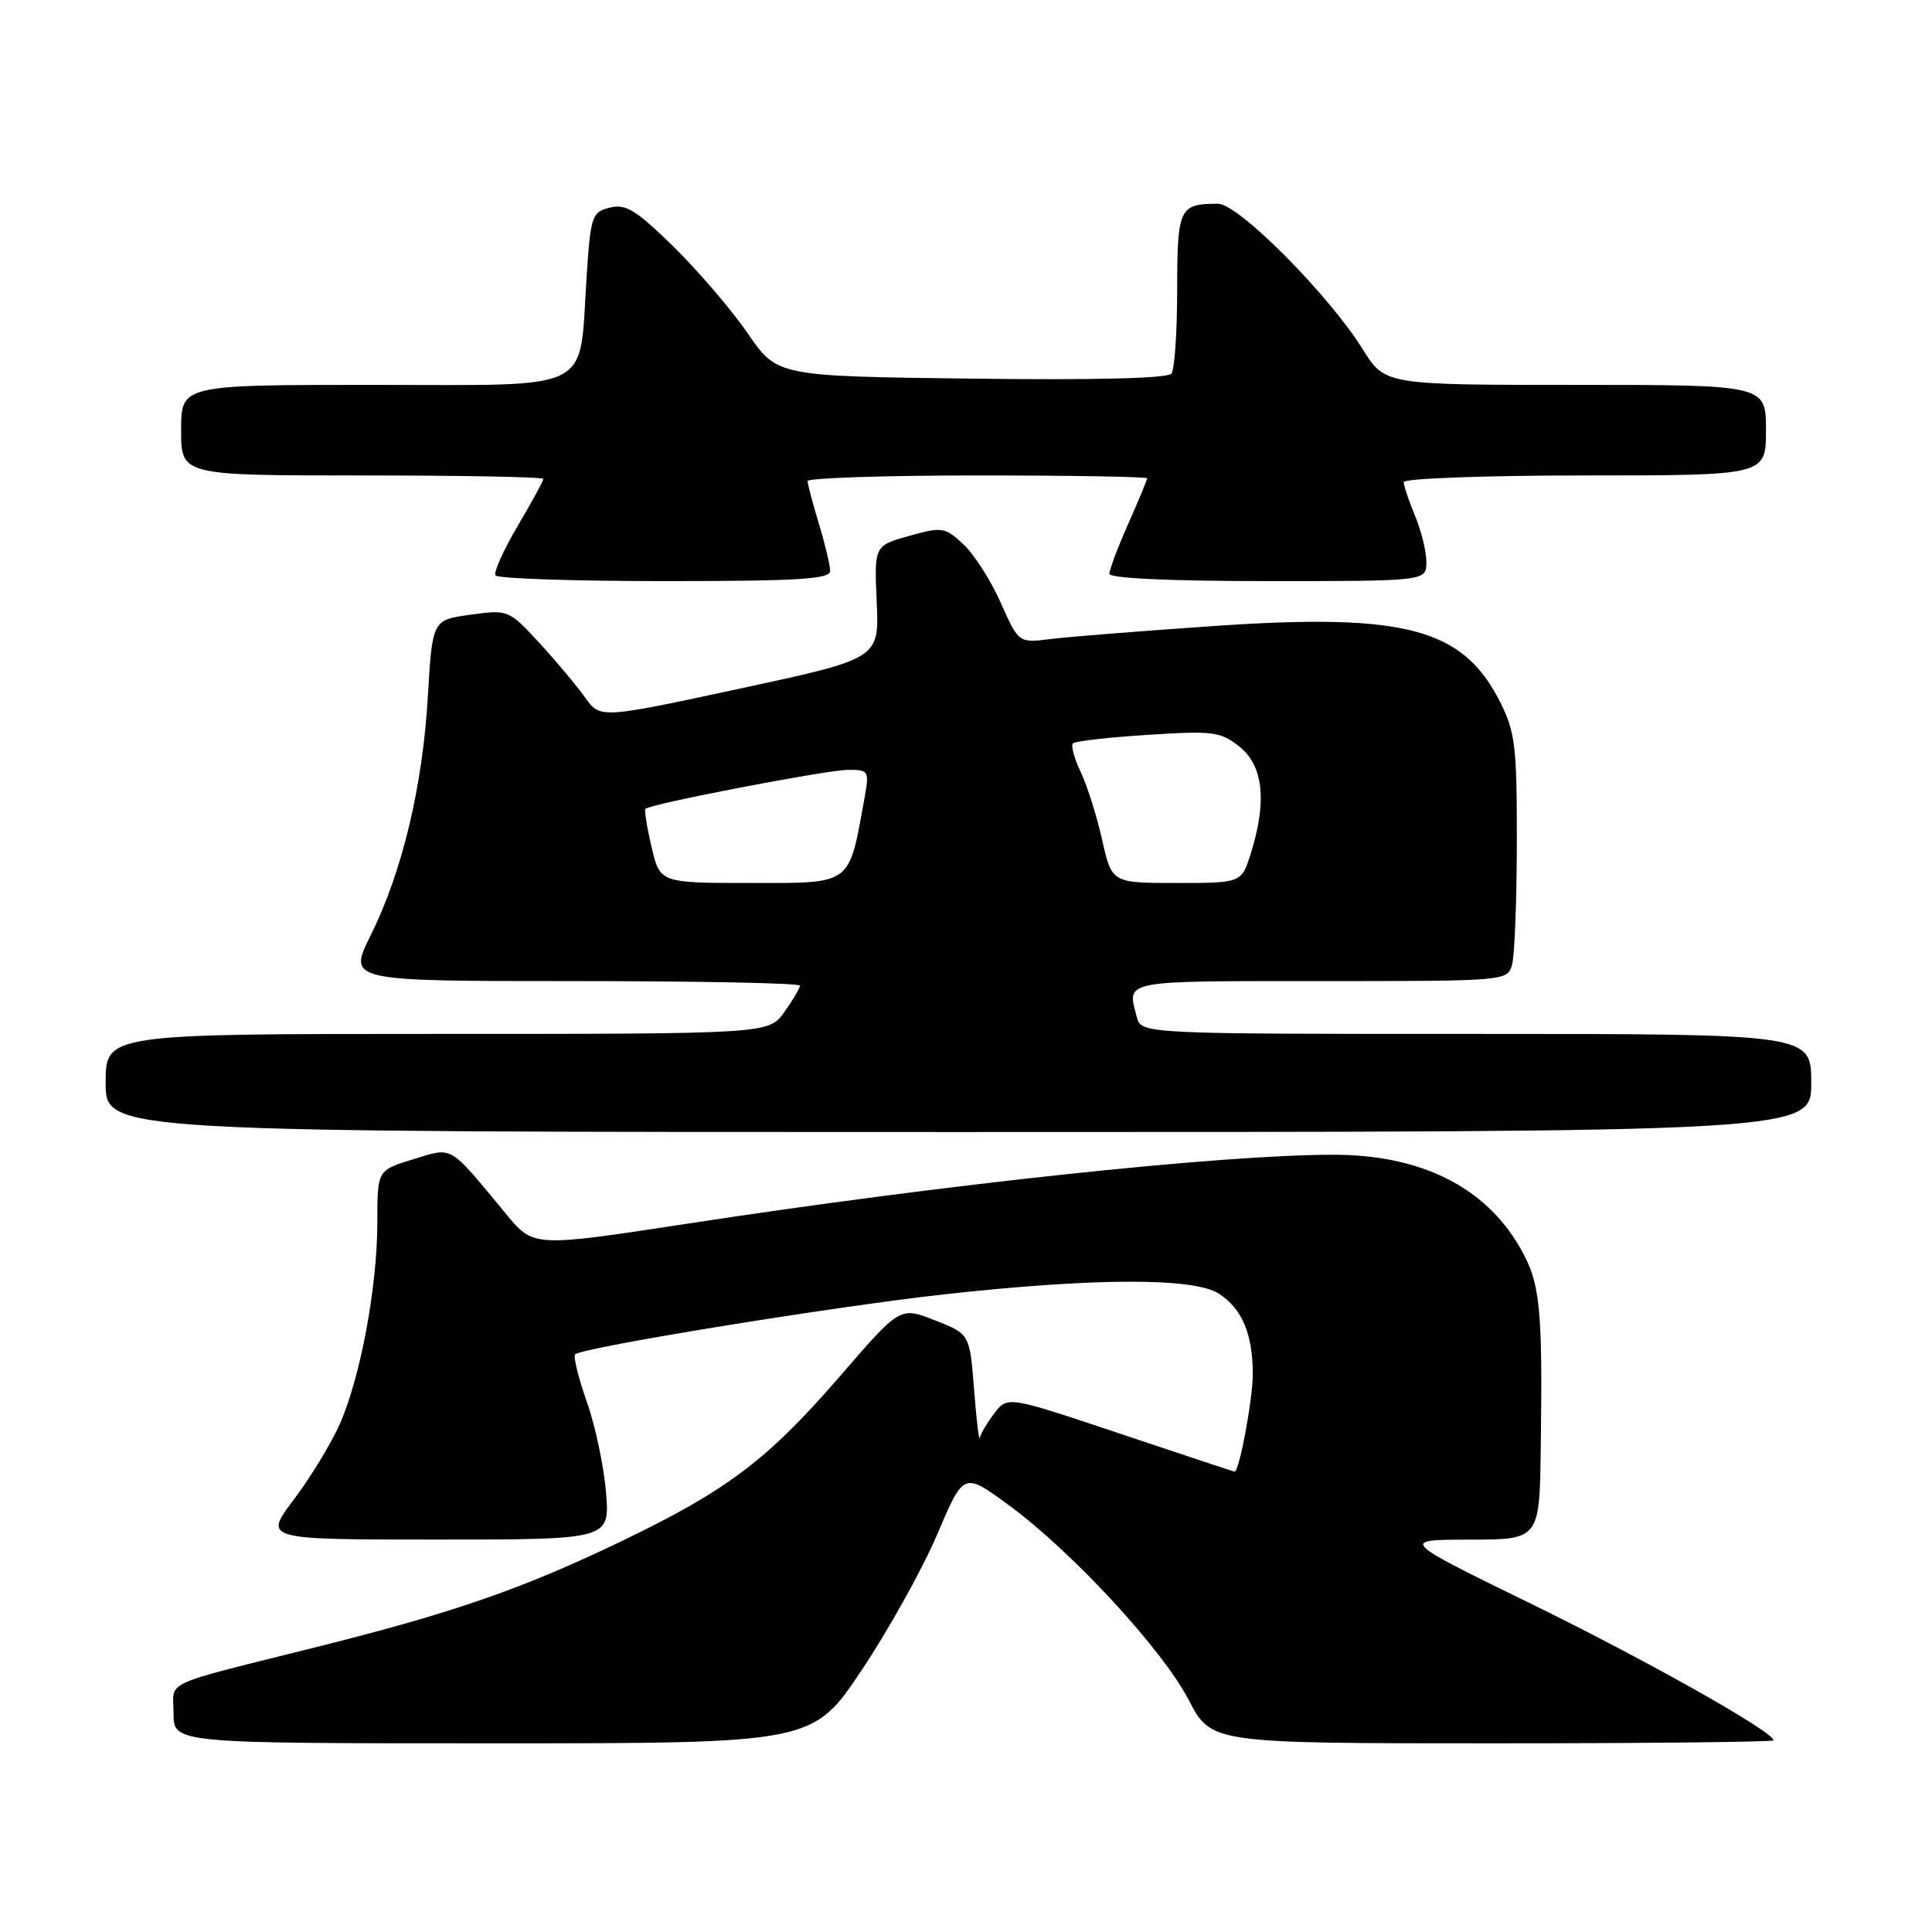 <?xml version="1.0" encoding="UTF-8" standalone="no"?>
<!DOCTYPE svg PUBLIC "-//W3C//DTD SVG 1.1//EN" "http://www.w3.org/Graphics/SVG/1.1/DTD/svg11.dtd" >
<svg xmlns="http://www.w3.org/2000/svg" xmlns:xlink="http://www.w3.org/1999/xlink" version="1.1" viewBox="0 0 256 256">
 <g >
 <path fill="currentColor"
d=" M 114.21 221.25 C 117.79 215.89 122.28 207.80 124.20 203.28 C 127.69 195.06 127.69 195.06 133.59 199.38 C 141.99 205.52 153.99 218.50 157.51 225.25 C 160.50 231.00 160.50 231.00 197.75 231.00 C 218.24 231.00 235.00 230.82 235.00 230.60 C 235.00 229.47 218.15 219.98 202.86 212.50 C 185.50 204.02 185.50 204.02 194.75 204.01 C 204.00 204.00 204.00 204.00 204.16 191.75 C 204.41 173.03 204.09 169.96 201.39 165.28 C 196.73 157.22 188.20 152.99 176.59 153.01 C 161.69 153.02 125.33 156.90 91.10 162.14 C 70.70 165.26 70.70 165.26 67.10 160.91 C 59.34 151.54 60.09 151.98 54.75 153.61 C 50.00 155.06 50.00 155.06 50.00 161.94 C 50.00 170.49 47.77 182.48 45.02 188.70 C 43.87 191.29 41.13 195.79 38.93 198.70 C 34.94 204.00 34.94 204.00 57.87 204.00 C 80.81 204.00 80.81 204.00 80.30 197.75 C 80.02 194.31 78.88 188.90 77.75 185.73 C 76.63 182.55 75.94 179.73 76.21 179.46 C 77.12 178.55 110.31 173.15 125.00 171.52 C 145.05 169.30 158.23 169.27 161.53 171.43 C 164.61 173.45 166.00 176.77 166.00 182.12 C 166.00 185.40 164.21 195.00 163.59 195.00 C 163.50 195.00 156.70 192.75 148.47 189.99 C 133.52 184.98 133.52 184.98 131.78 187.24 C 130.83 188.48 129.95 189.95 129.84 190.50 C 129.73 191.05 129.38 188.18 129.07 184.13 C 128.50 176.76 128.50 176.76 123.88 174.95 C 119.27 173.14 119.27 173.14 111.47 182.16 C 101.67 193.50 96.35 197.51 81.97 204.40 C 69.13 210.55 60.10 213.68 42.50 218.10 C 20.83 223.53 23.00 222.54 23.00 227.04 C 23.00 231.00 23.00 231.00 65.35 231.00 C 107.71 231.00 107.71 231.00 114.21 221.25 Z  M 240.00 143.50 C 240.00 137.00 240.00 137.00 195.62 137.00 C 151.23 137.00 151.23 137.00 150.63 134.75 C 149.31 129.84 148.50 130.00 174.88 130.00 C 199.77 130.00 199.77 130.00 200.37 127.75 C 200.70 126.51 200.98 119.18 200.99 111.46 C 201.00 98.87 200.77 96.96 198.75 92.97 C 193.84 83.26 186.18 81.22 161.00 82.94 C 151.38 83.60 141.58 84.38 139.24 84.67 C 134.98 85.21 134.98 85.21 132.60 79.86 C 131.29 76.91 129.06 73.42 127.64 72.11 C 125.20 69.84 124.84 69.79 120.46 71.01 C 115.84 72.31 115.84 72.31 116.17 79.79 C 116.50 87.27 116.50 87.27 98.01 91.25 C 79.52 95.23 79.52 95.23 77.51 92.40 C 76.40 90.84 73.67 87.59 71.44 85.16 C 67.41 80.80 67.34 80.77 62.34 81.45 C 57.29 82.15 57.29 82.15 56.69 92.32 C 55.99 104.27 53.30 115.50 49.11 123.95 C 46.10 130.00 46.10 130.00 76.05 130.00 C 92.52 130.00 106.00 130.27 106.00 130.60 C 106.00 130.92 105.07 132.50 103.93 134.10 C 101.86 137.00 101.86 137.00 57.93 137.00 C 14.00 137.00 14.00 137.00 14.00 143.50 C 14.00 150.00 14.00 150.00 127.00 150.00 C 240.00 150.00 240.00 150.00 240.00 143.50 Z  M 110.00 75.66 C 110.00 74.92 109.33 72.11 108.51 69.41 C 107.69 66.71 107.02 64.16 107.01 63.75 C 107.00 63.34 117.12 63.00 129.50 63.00 C 141.88 63.00 152.00 63.17 152.00 63.38 C 152.00 63.58 150.88 66.29 149.50 69.40 C 148.12 72.51 147.00 75.49 147.00 76.03 C 147.00 76.63 155.08 77.00 168.00 77.00 C 189.00 77.00 189.00 77.00 189.00 74.47 C 189.00 73.08 188.33 70.32 187.50 68.35 C 186.68 66.37 186.00 64.36 186.00 63.88 C 186.00 63.40 196.80 63.00 210.00 63.00 C 234.00 63.00 234.00 63.00 234.00 57.00 C 234.00 51.00 234.00 51.00 208.75 51.00 C 183.50 51.00 183.50 51.00 180.55 46.25 C 176.07 39.05 164.09 27.00 161.41 27.00 C 156.26 27.00 156.00 27.53 155.98 38.36 C 155.98 43.94 155.64 48.95 155.23 49.50 C 154.77 50.14 145.14 50.38 128.74 50.17 C 102.97 49.85 102.97 49.85 99.08 44.17 C 96.93 41.05 92.51 35.89 89.25 32.69 C 84.28 27.82 82.92 26.98 80.80 27.51 C 78.42 28.11 78.26 28.59 77.72 36.82 C 76.71 52.20 79.10 51.00 49.52 51.00 C 24.00 51.00 24.00 51.00 24.00 57.00 C 24.00 63.00 24.00 63.00 48.00 63.00 C 61.20 63.00 72.00 63.20 72.00 63.46 C 72.00 63.71 70.47 66.52 68.59 69.70 C 66.72 72.88 65.39 75.83 65.65 76.24 C 65.91 76.66 75.99 77.00 88.06 77.00 C 105.74 77.00 110.00 76.74 110.00 75.66 Z  M 86.34 112.25 C 85.72 109.64 85.36 107.35 85.52 107.18 C 86.10 106.53 109.56 102.02 112.36 102.01 C 115.12 102.00 115.20 102.13 114.55 105.75 C 112.45 117.40 112.98 117.00 99.57 117.00 C 87.45 117.00 87.45 117.00 86.34 112.25 Z  M 146.04 111.28 C 145.33 108.13 144.06 104.09 143.20 102.29 C 142.34 100.50 141.88 98.79 142.17 98.50 C 142.46 98.20 146.93 97.70 152.10 97.37 C 160.76 96.81 161.72 96.94 164.25 98.95 C 167.39 101.46 167.90 106.16 165.76 113.02 C 164.51 117.00 164.51 117.00 155.92 117.00 C 147.32 117.00 147.32 117.00 146.04 111.28 Z "/>
</g>
</svg>